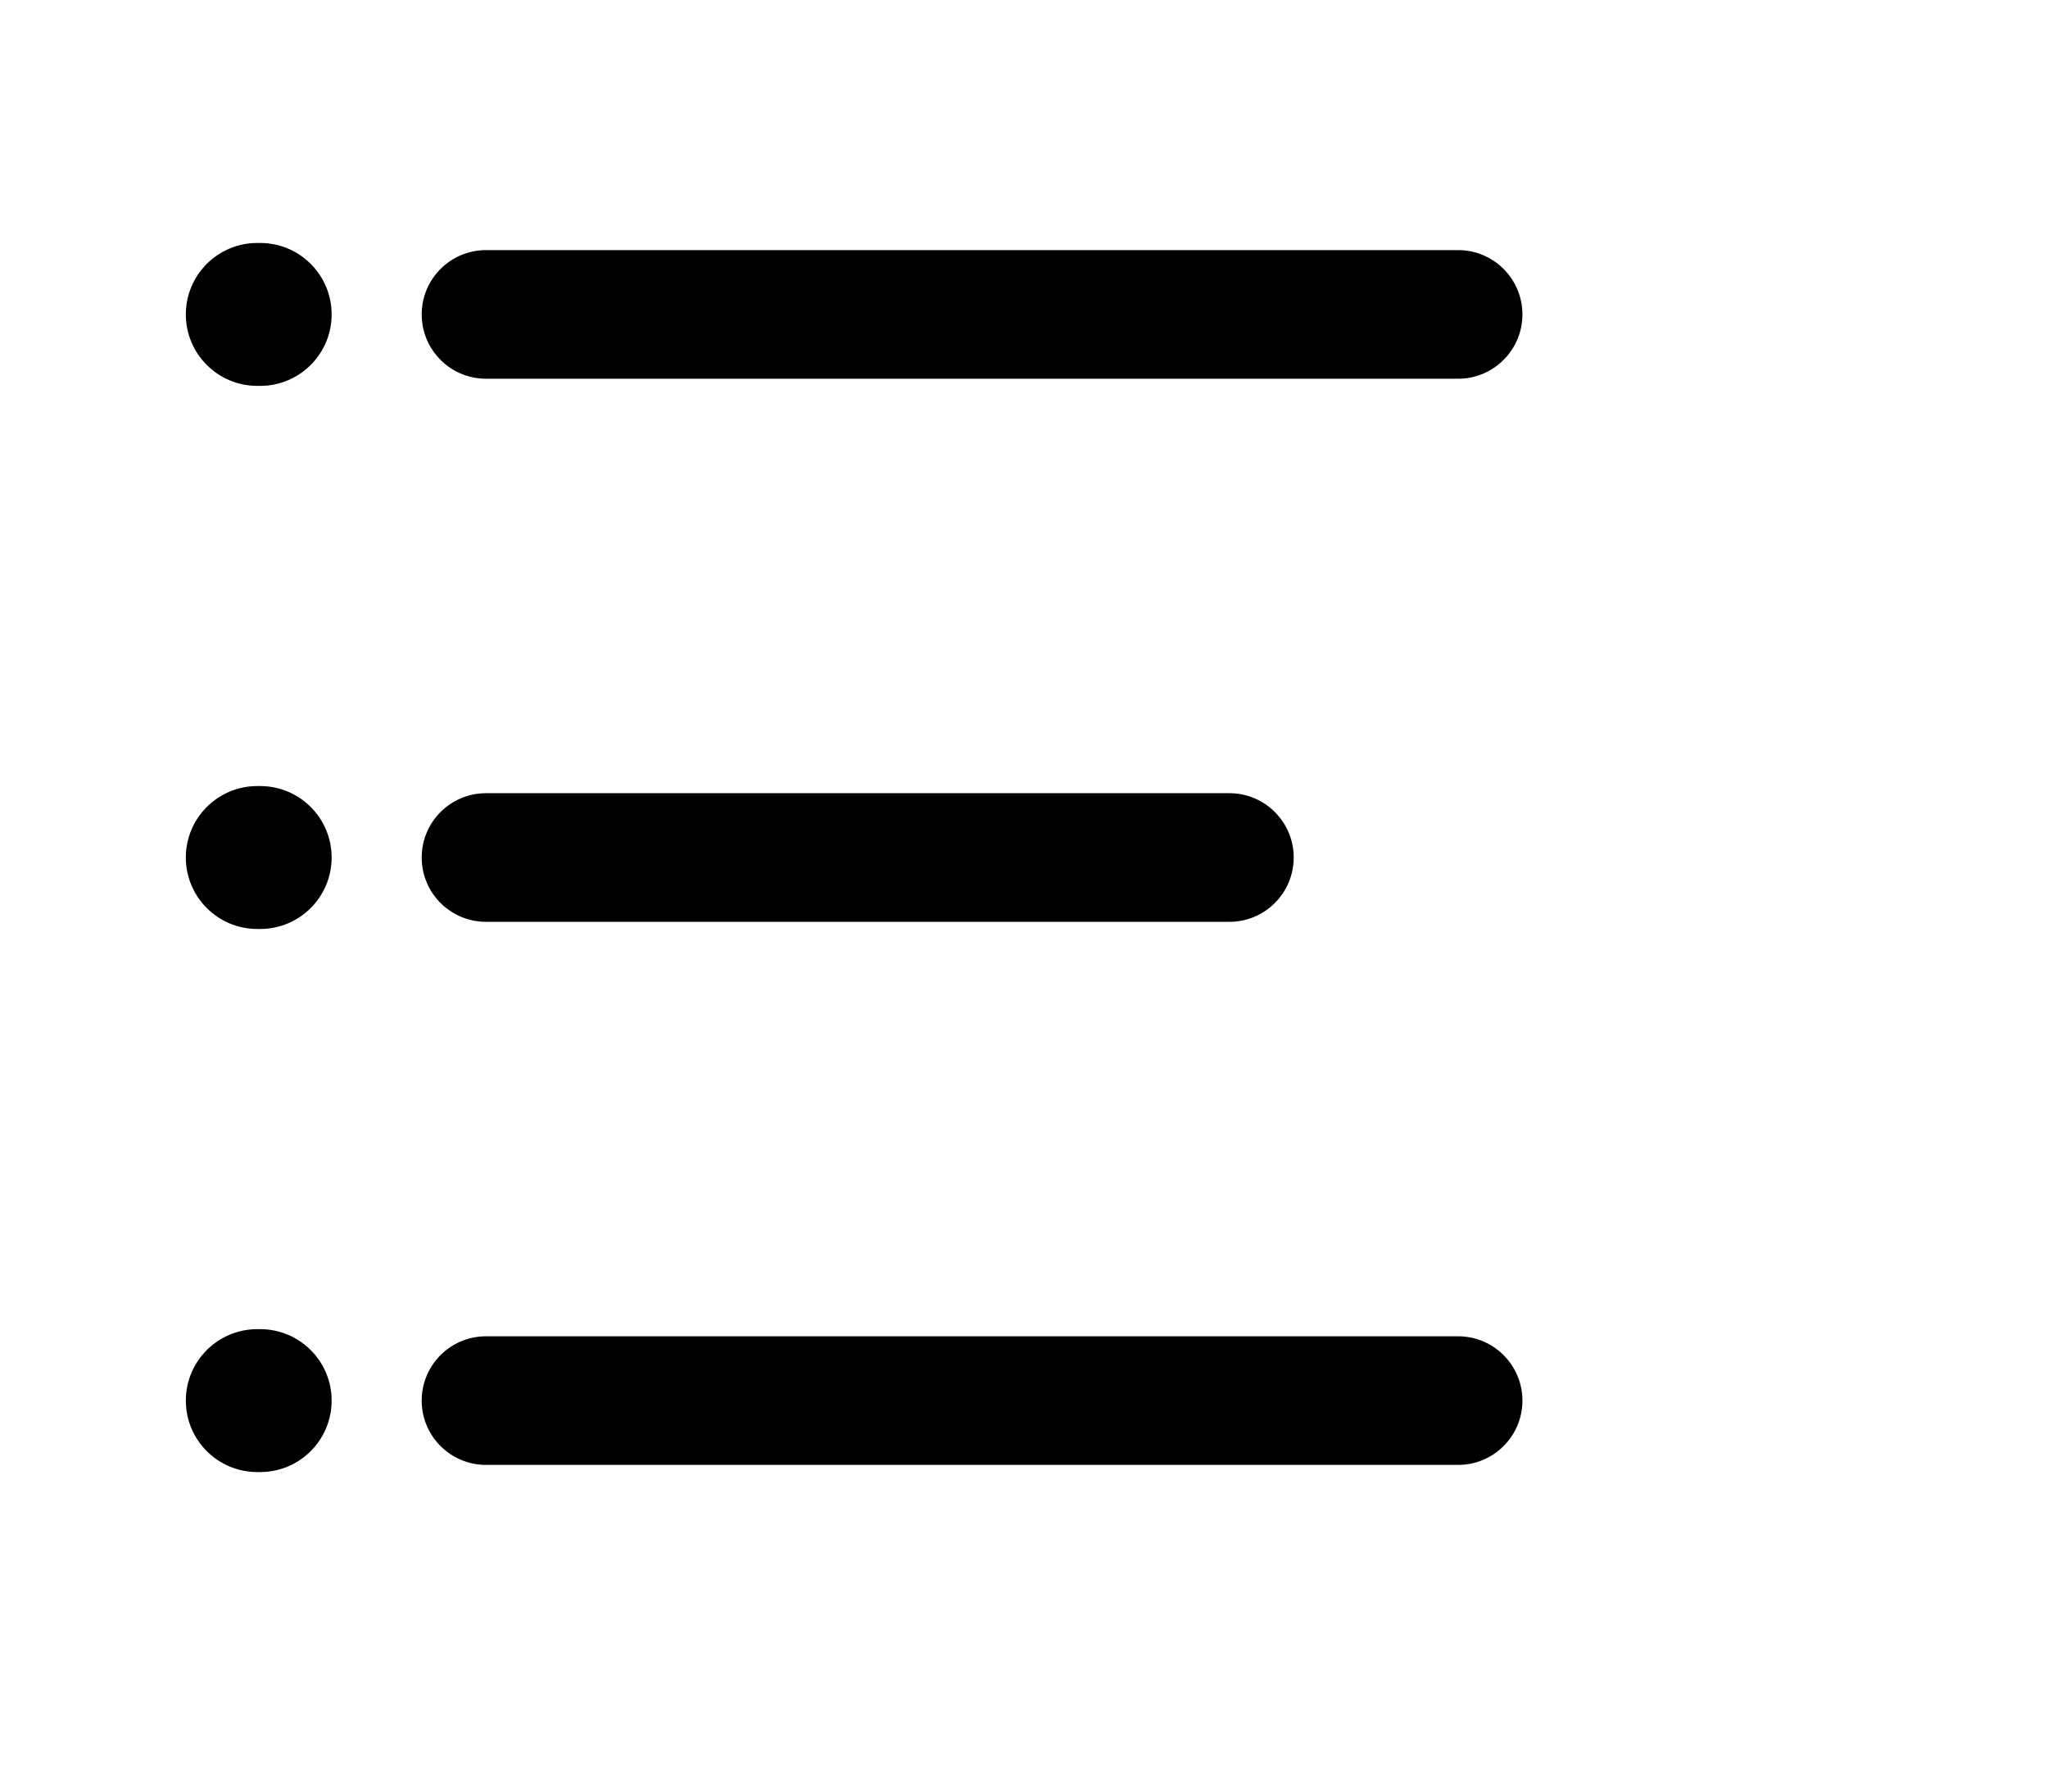 <?xml version="1.0" standalone="no"?><!DOCTYPE svg PUBLIC "-//W3C//DTD SVG 1.1//EN" "http://www.w3.org/Graphics/SVG/1.1/DTD/svg11.dtd"><svg t="1741240066155" class="icon" viewBox="0 0 1170 1024" version="1.1" xmlns="http://www.w3.org/2000/svg" p-id="7491" xmlns:xlink="http://www.w3.org/1999/xlink" width="228.516" height="200">
<path d="M146.995 138.834C124.444 138.834 106.162 157.115 106.162 179.667C106.162 202.219 124.444 220.5 146.995 220.5H148.629C171.18 220.5 189.462 202.219 189.462 179.667C189.462 157.115 171.18 138.834 148.629 138.834H146.995Z"/>
<path d="M277.662 142.917C257.366 142.917 240.912 159.37 240.912 179.667C240.912 199.963 257.366 216.417 277.662 216.417H832.993C853.293 216.417 869.743 199.963 869.743 179.667C869.743 159.37 853.293 142.917 832.993 142.917H277.662Z"/>
<path d="M106.162 800.331C106.162 777.784 124.444 759.5 146.995 759.5H148.629C171.18 759.5 189.462 777.784 189.462 800.331C189.462 822.885 171.18 841.169 148.629 841.169H146.995C124.444 841.169 106.162 822.885 106.162 800.331Z"/>
<path d="M146.995 449.167C124.444 449.167 106.162 467.449 106.162 490C106.162 512.552 124.444 530.834 146.995 530.834H148.629C171.18 530.834 189.462 512.552 189.462 490C189.462 467.449 171.18 449.167 148.629 449.167H146.995Z" />
<path d="M240.912 490C240.912 469.704 257.366 453.25 277.662 453.25H702.331C722.624 453.25 739.081 469.704 739.081 490C739.081 510.297 722.624 526.75 702.331 526.75H277.662C257.366 526.75 240.912 510.297 240.912 490Z" />
<path d="M277.662 763.581C257.366 763.581 240.912 780.038 240.912 800.331C240.912 820.631 257.366 837.081 277.662 837.081H832.993C853.293 837.081 869.743 820.631 869.743 800.331C869.743 780.038 853.293 763.581 832.993 763.581H277.662Z"/>
</svg>
